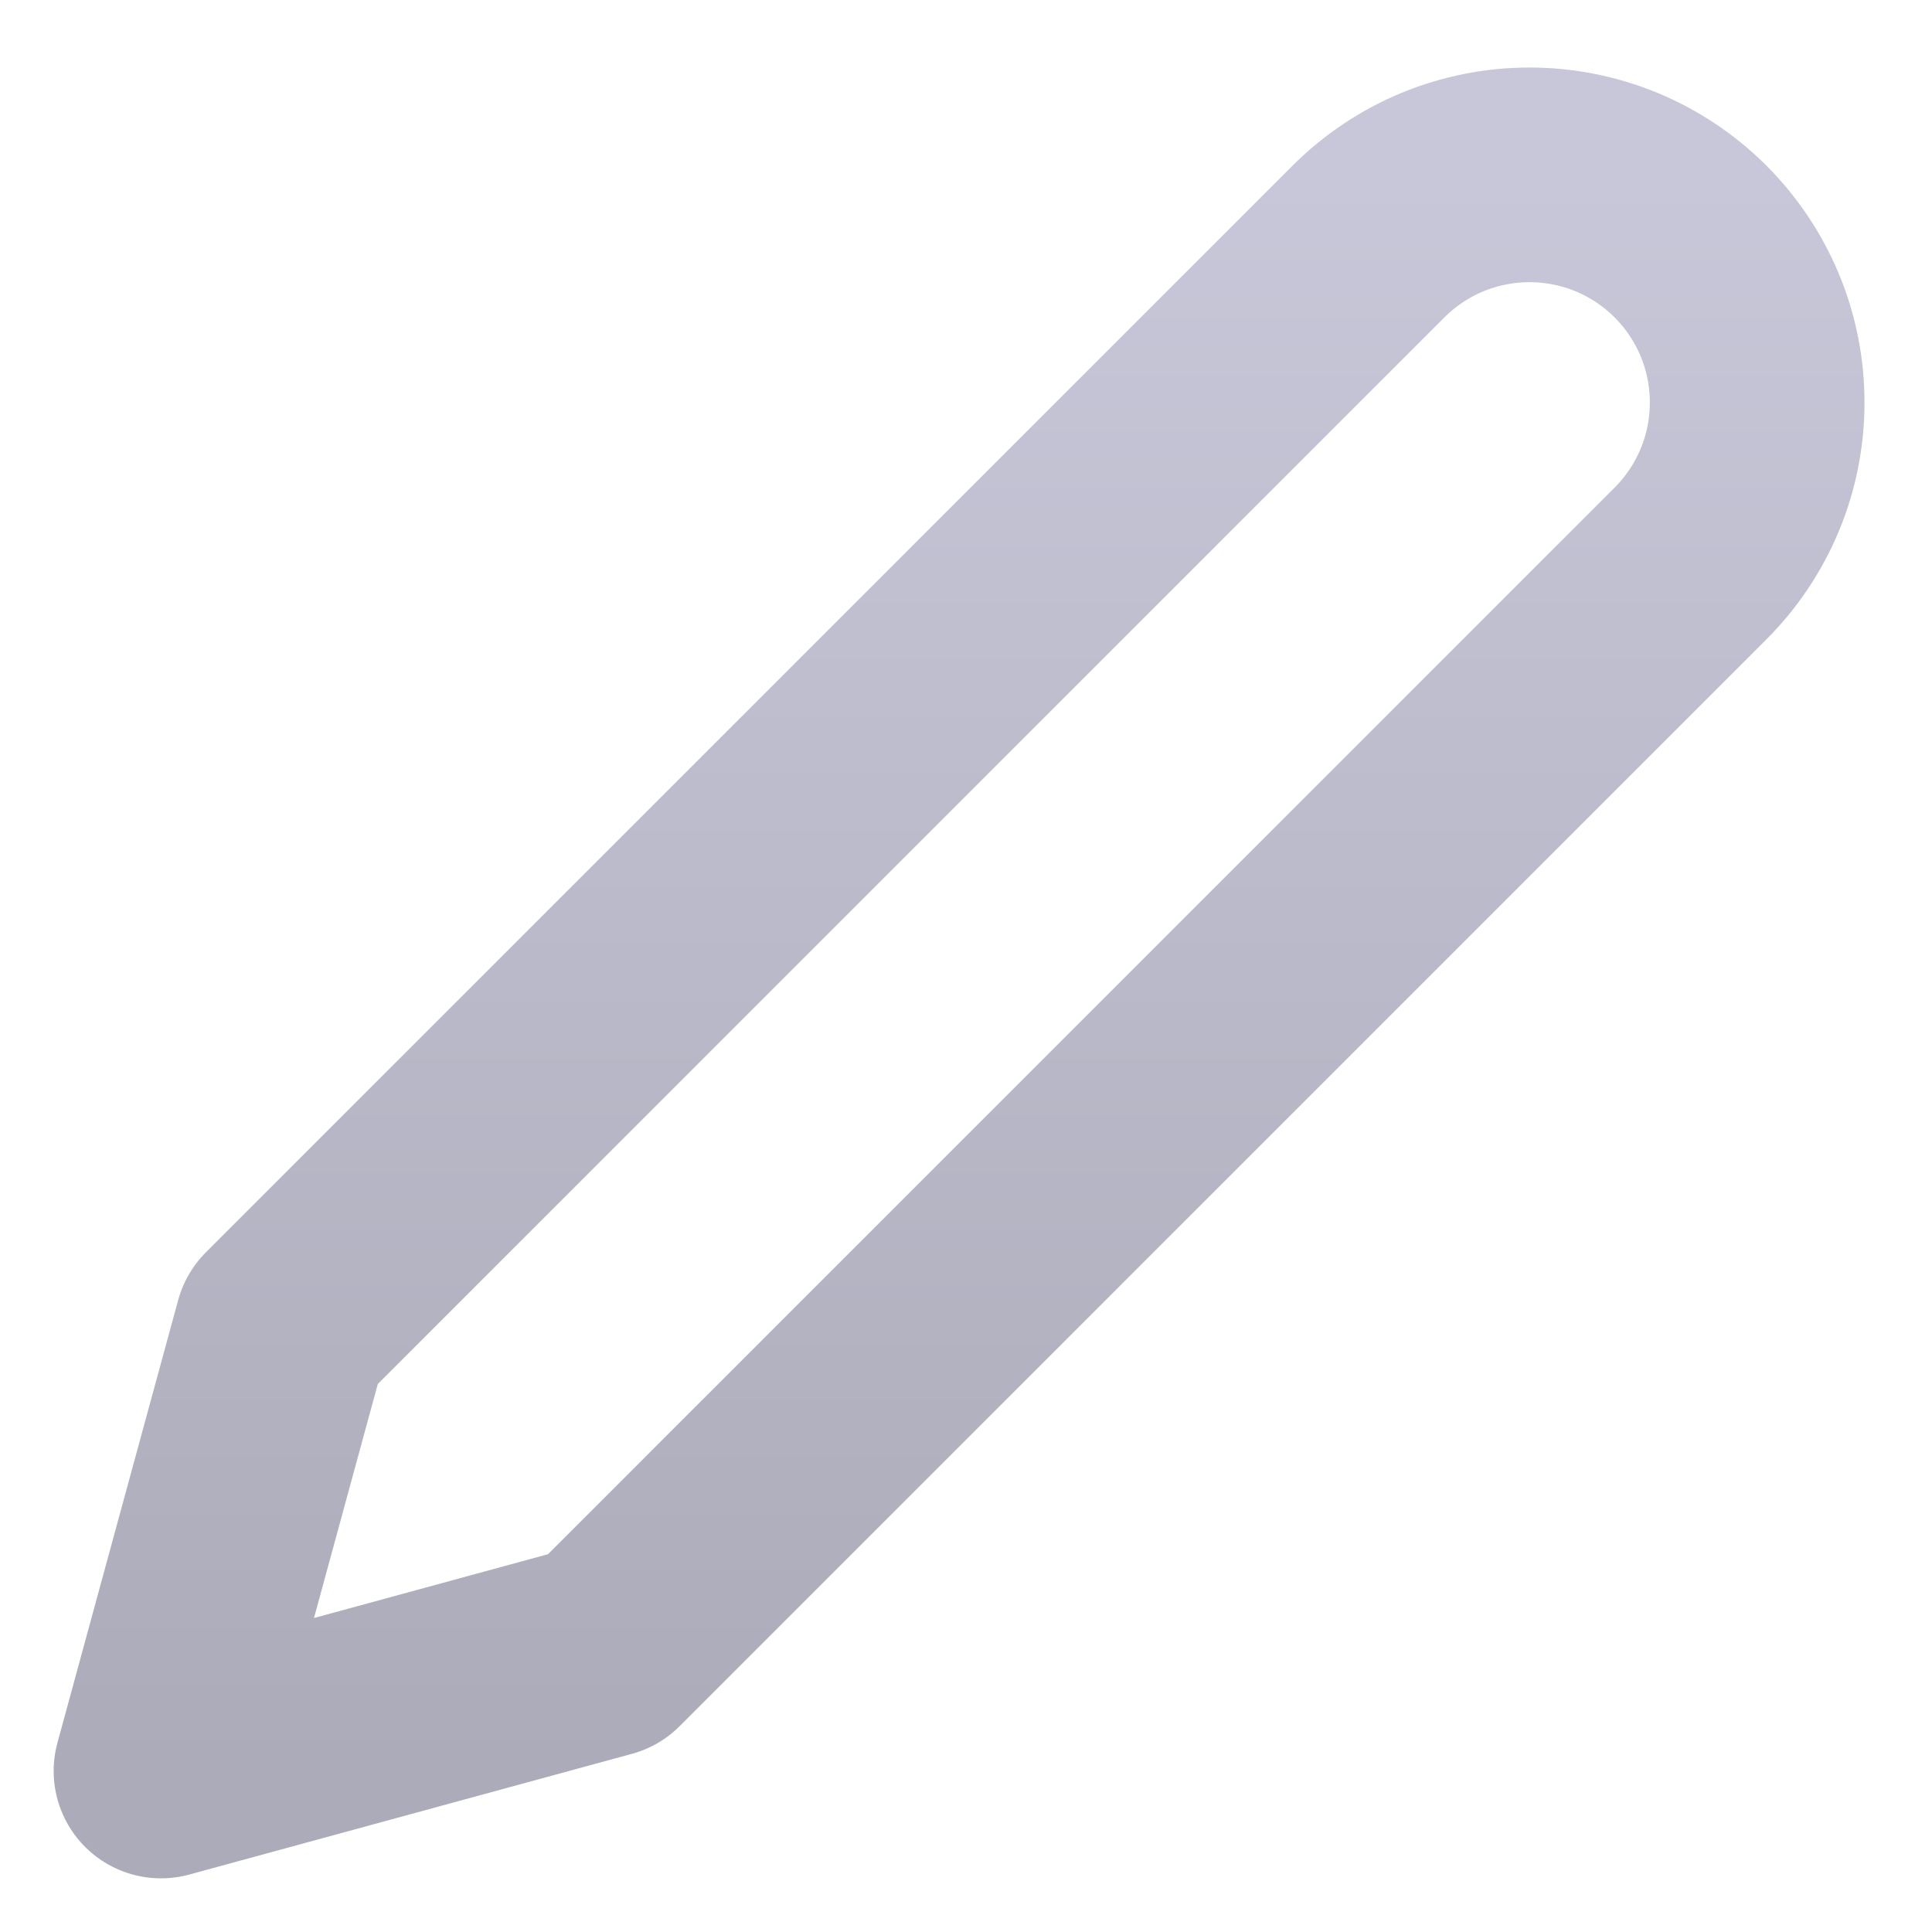 <svg width="18" height="18" viewBox="0 0 18 18" fill="none" xmlns="http://www.w3.org/2000/svg">
<g clip-path="url(#clip0_277_919)">
<path d="M12.75 2.25C12.947 2.053 13.181 1.897 13.438 1.79C13.696 1.684 13.971 1.629 14.25 1.629C14.529 1.629 14.804 1.684 15.062 1.79C15.319 1.897 15.553 2.053 15.75 2.25C15.947 2.447 16.103 2.681 16.21 2.938C16.317 3.196 16.371 3.471 16.371 3.75C16.371 4.029 16.317 4.304 16.21 4.562C16.103 4.819 15.947 5.053 15.75 5.25L5.625 15.375L1.5 16.5L2.625 12.375L12.75 2.25Z" stroke="url(#paint0_linear_277_919)" stroke-width="2" stroke-linecap="round" stroke-linejoin="round"/>
</g>
<defs>
<linearGradient id="paint0_linear_277_919" x1="8.936" y1="1.629" x2="8.936" y2="16.5" gradientUnits="userSpaceOnUse">
<stop stop-color="#C7C7D9"/>
<stop offset="1" stop-color="#ABABB9"/>
</linearGradient>
<clipPath id="clip0_277_919">
<rect width="18" height="18" fill="white"/>
</clipPath>
</defs>
</svg>
